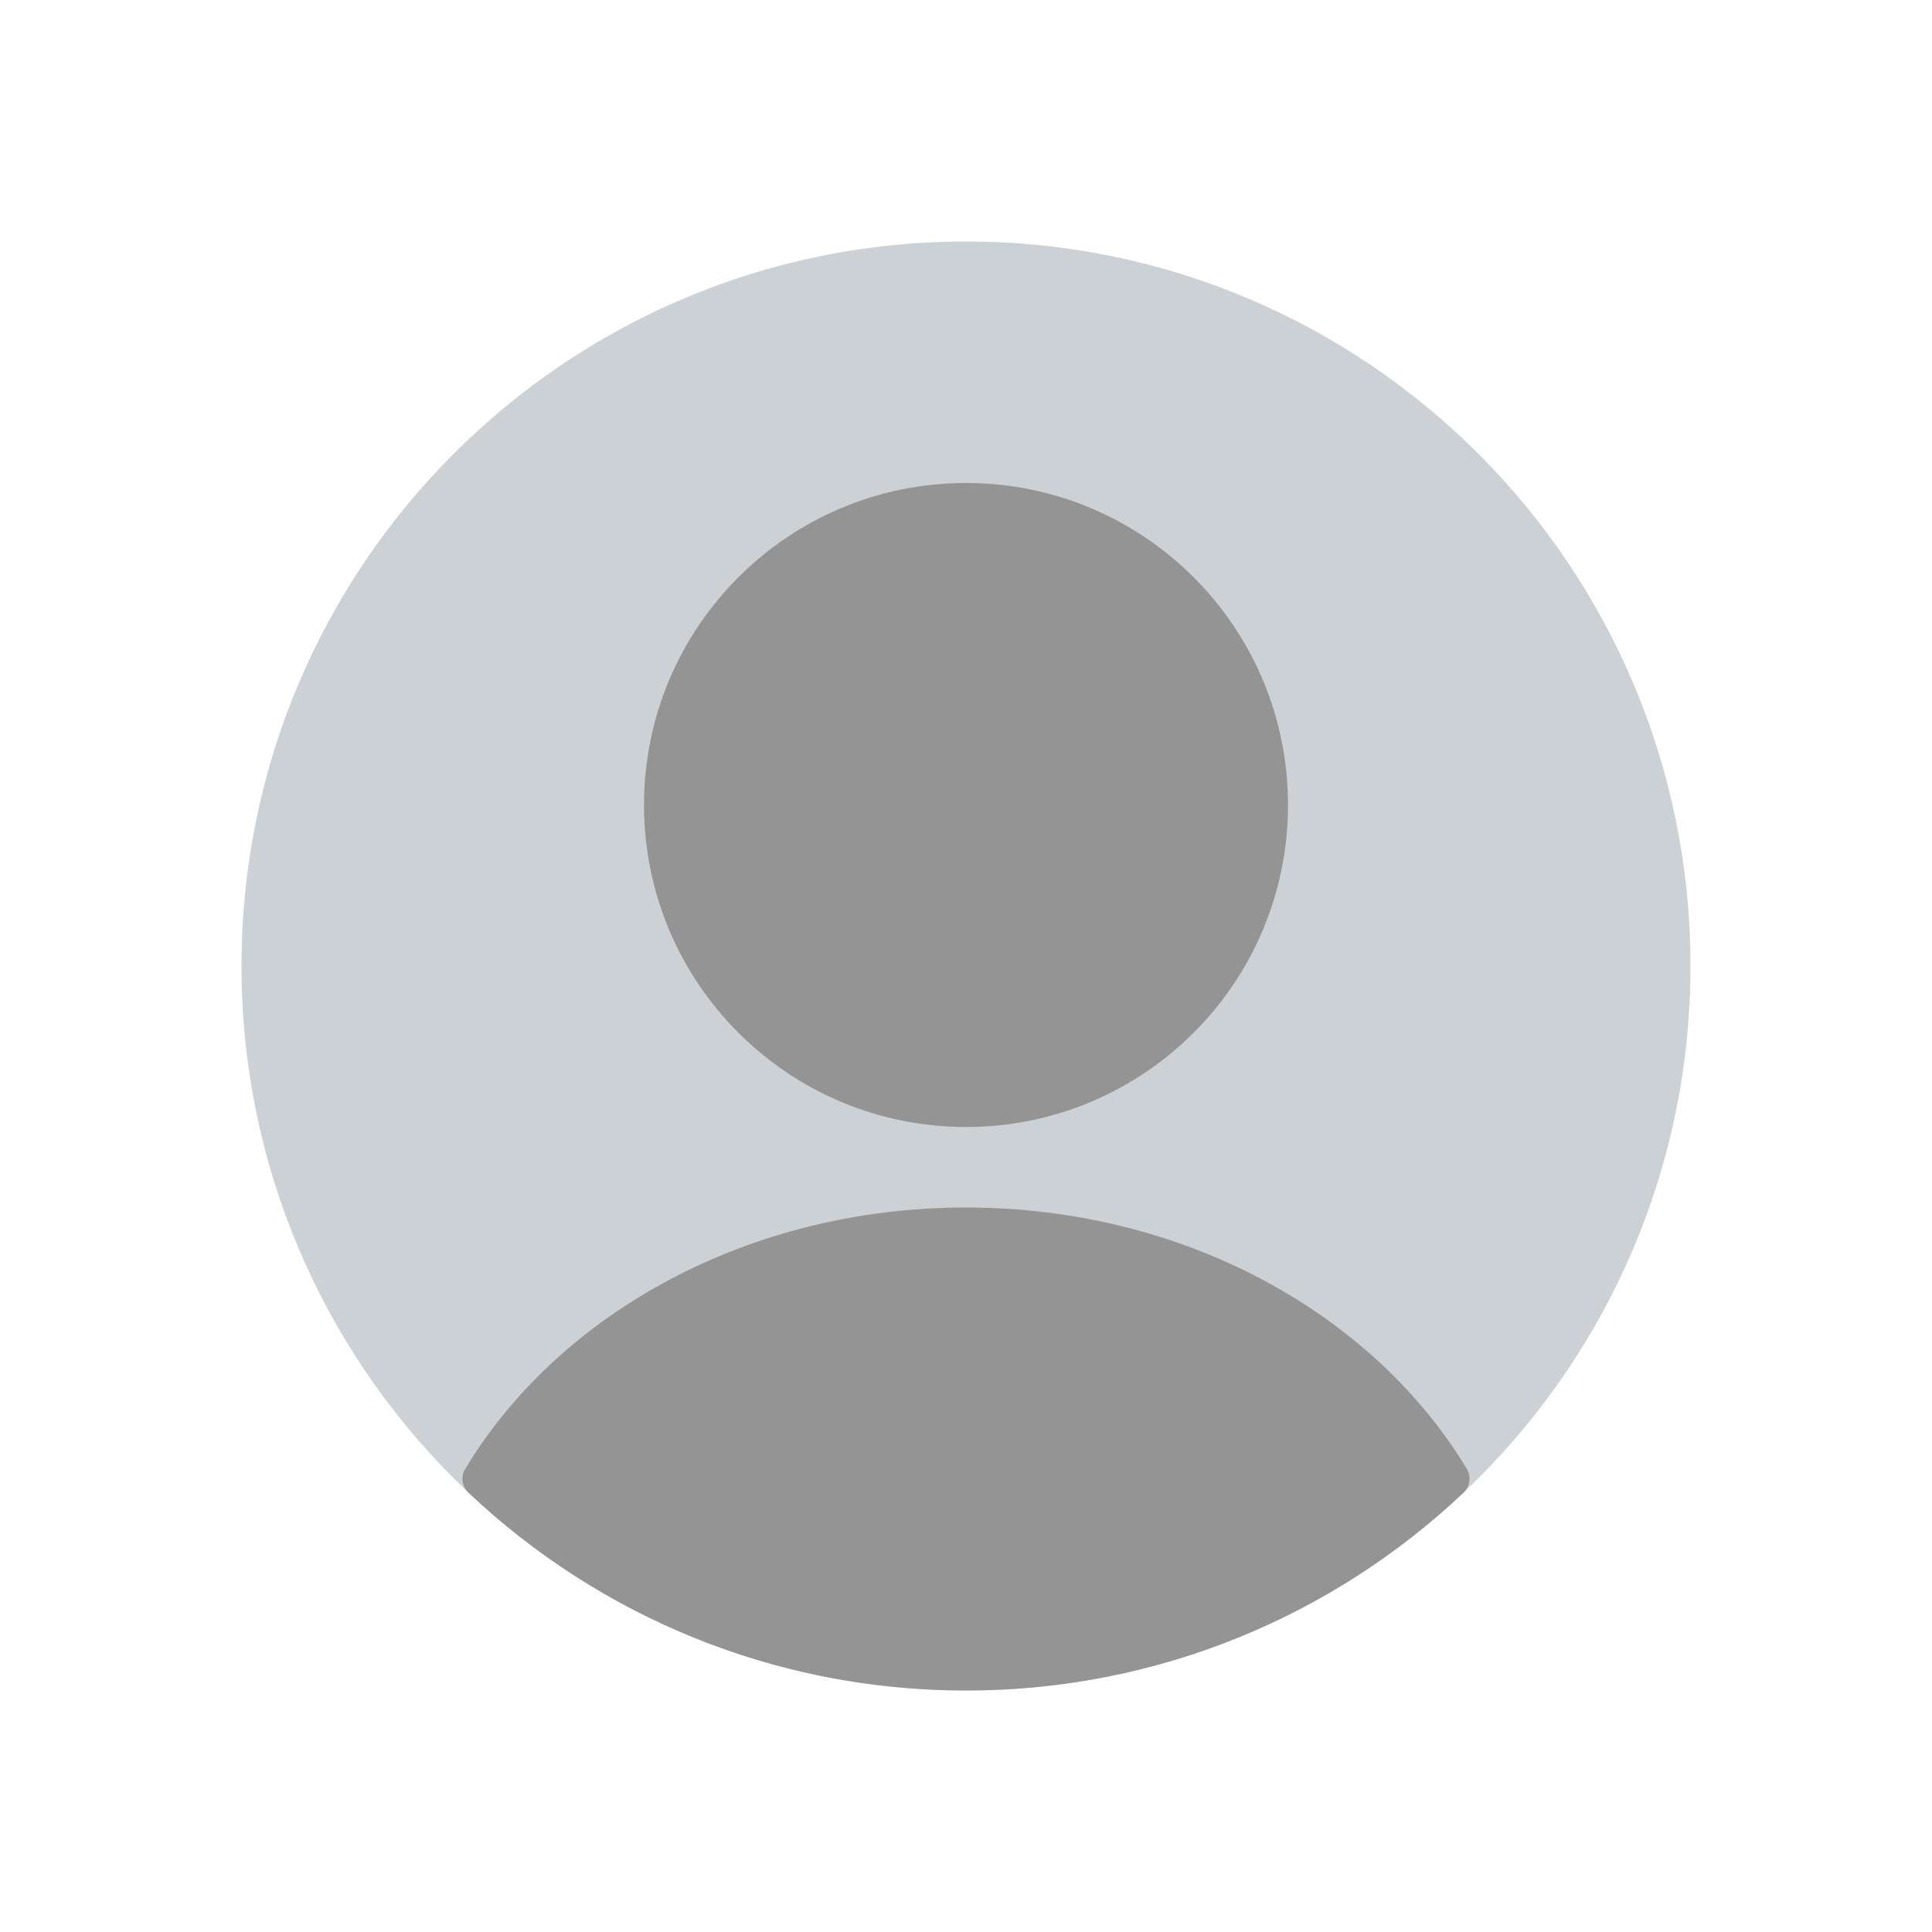 <svg width="97" height="97" viewBox="0 0 97 97" fill="none" xmlns="http://www.w3.org/2000/svg">
<path d="M12.125 48.5C12.125 28.411 28.411 12.125 48.5 12.125C68.59 12.125 84.875 28.411 84.875 48.5C84.875 68.59 68.59 84.875 48.5 84.875C28.411 84.875 12.125 68.59 12.125 48.5Z" fill="#2A4157" fill-opacity="0.24"/>
<path d="M48.5 56.583C57.429 56.583 64.667 49.345 64.667 40.417C64.667 31.488 57.429 24.25 48.5 24.25C39.572 24.25 32.334 31.488 32.334 40.417C32.334 49.345 39.572 56.583 48.5 56.583Z" fill="#949494"/>
<path fill-rule="evenodd" clip-rule="evenodd" d="M73.643 73.745C73.878 74.135 73.806 74.633 73.476 74.945C66.96 81.101 58.171 84.875 48.5 84.875C38.83 84.875 30.04 81.101 23.525 74.946C23.194 74.633 23.122 74.135 23.358 73.746C28.063 65.952 37.556 60.625 48.501 60.625C59.444 60.625 68.938 65.951 73.643 73.745Z" fill="#949494"/>
</svg>
